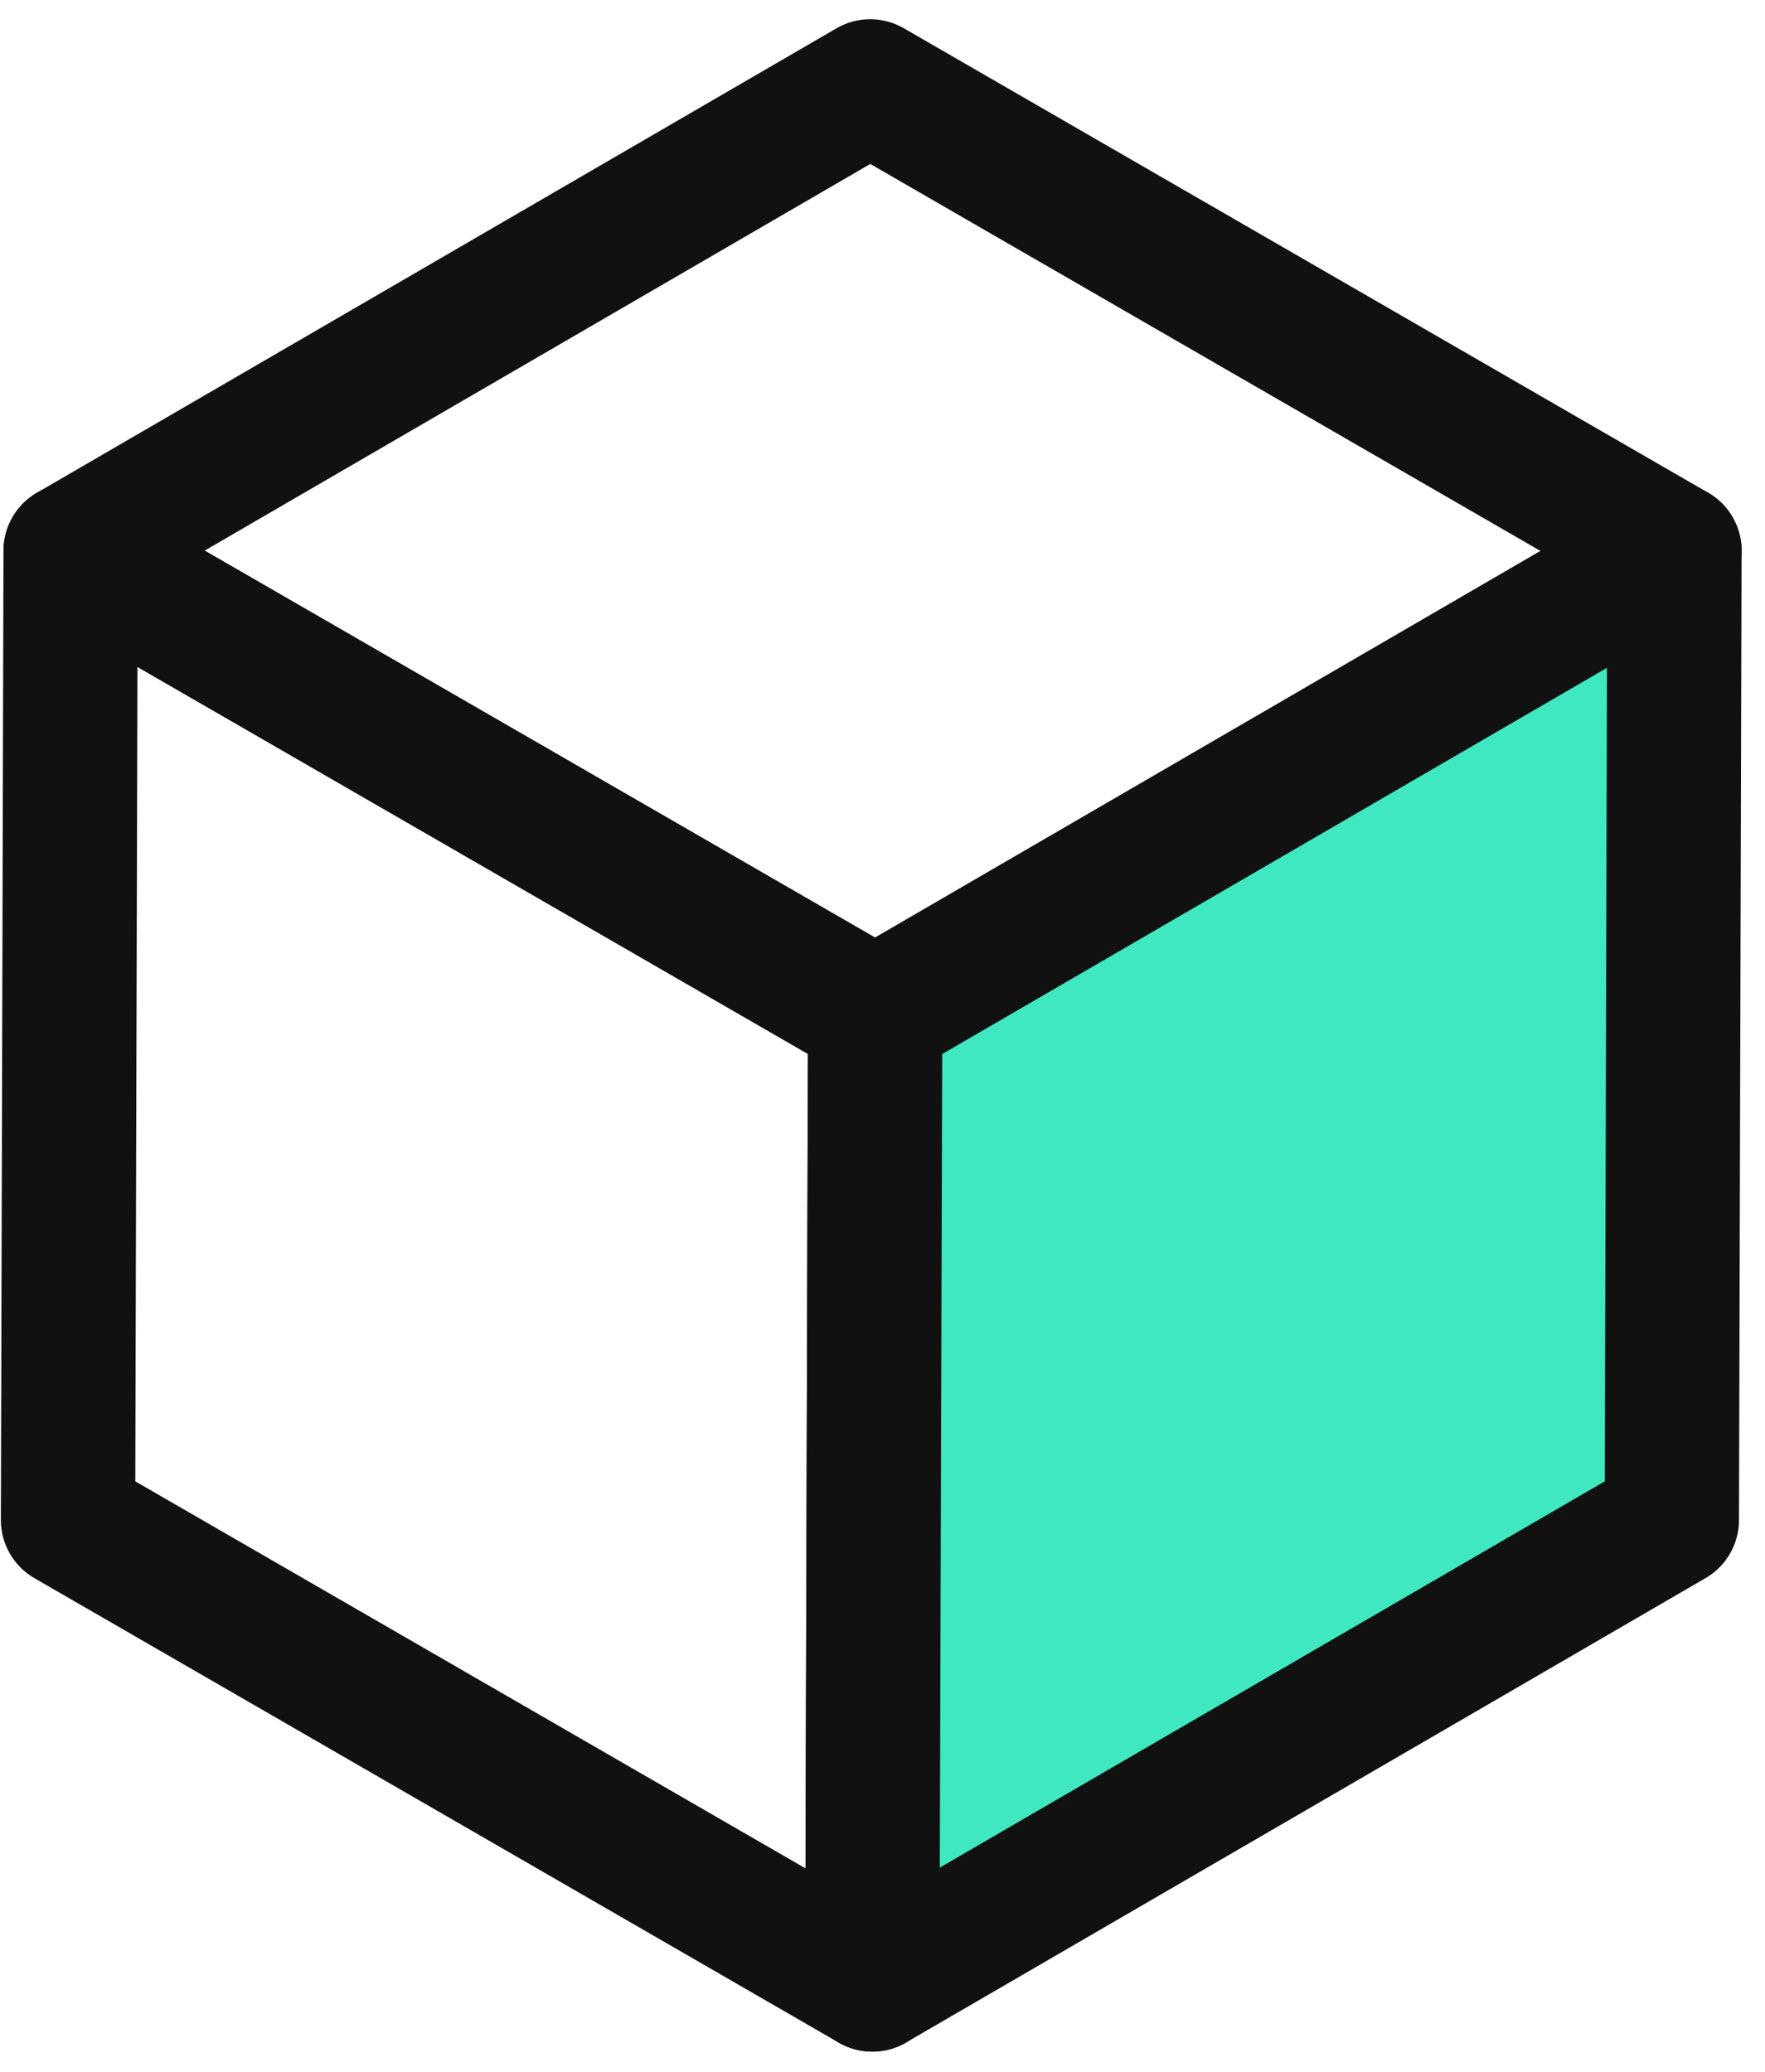 <svg width="46" height="54" viewBox="0 0 46 54" fill="none" xmlns="http://www.w3.org/2000/svg">
<path d="M22.809 26.46L22.735 51.723L1.773 39.618L1.841 14.356L22.809 26.46Z" stroke="#111111" stroke-width="3.5" stroke-linecap="round" stroke-linejoin="round"/>
<path d="M43.64 14.356L43.572 39.618L22.734 51.723L22.809 26.46L43.64 14.356Z" fill="#3FE8BE" stroke="#111111" stroke-width="3.5" stroke-linecap="round" stroke-linejoin="round"/>
<path d="M43.641 14.356L22.809 26.46L1.842 14.356L22.679 2.251L43.641 14.356Z" stroke="#111111" stroke-width="3.5" stroke-linecap="round" stroke-linejoin="round"/>
</svg>

